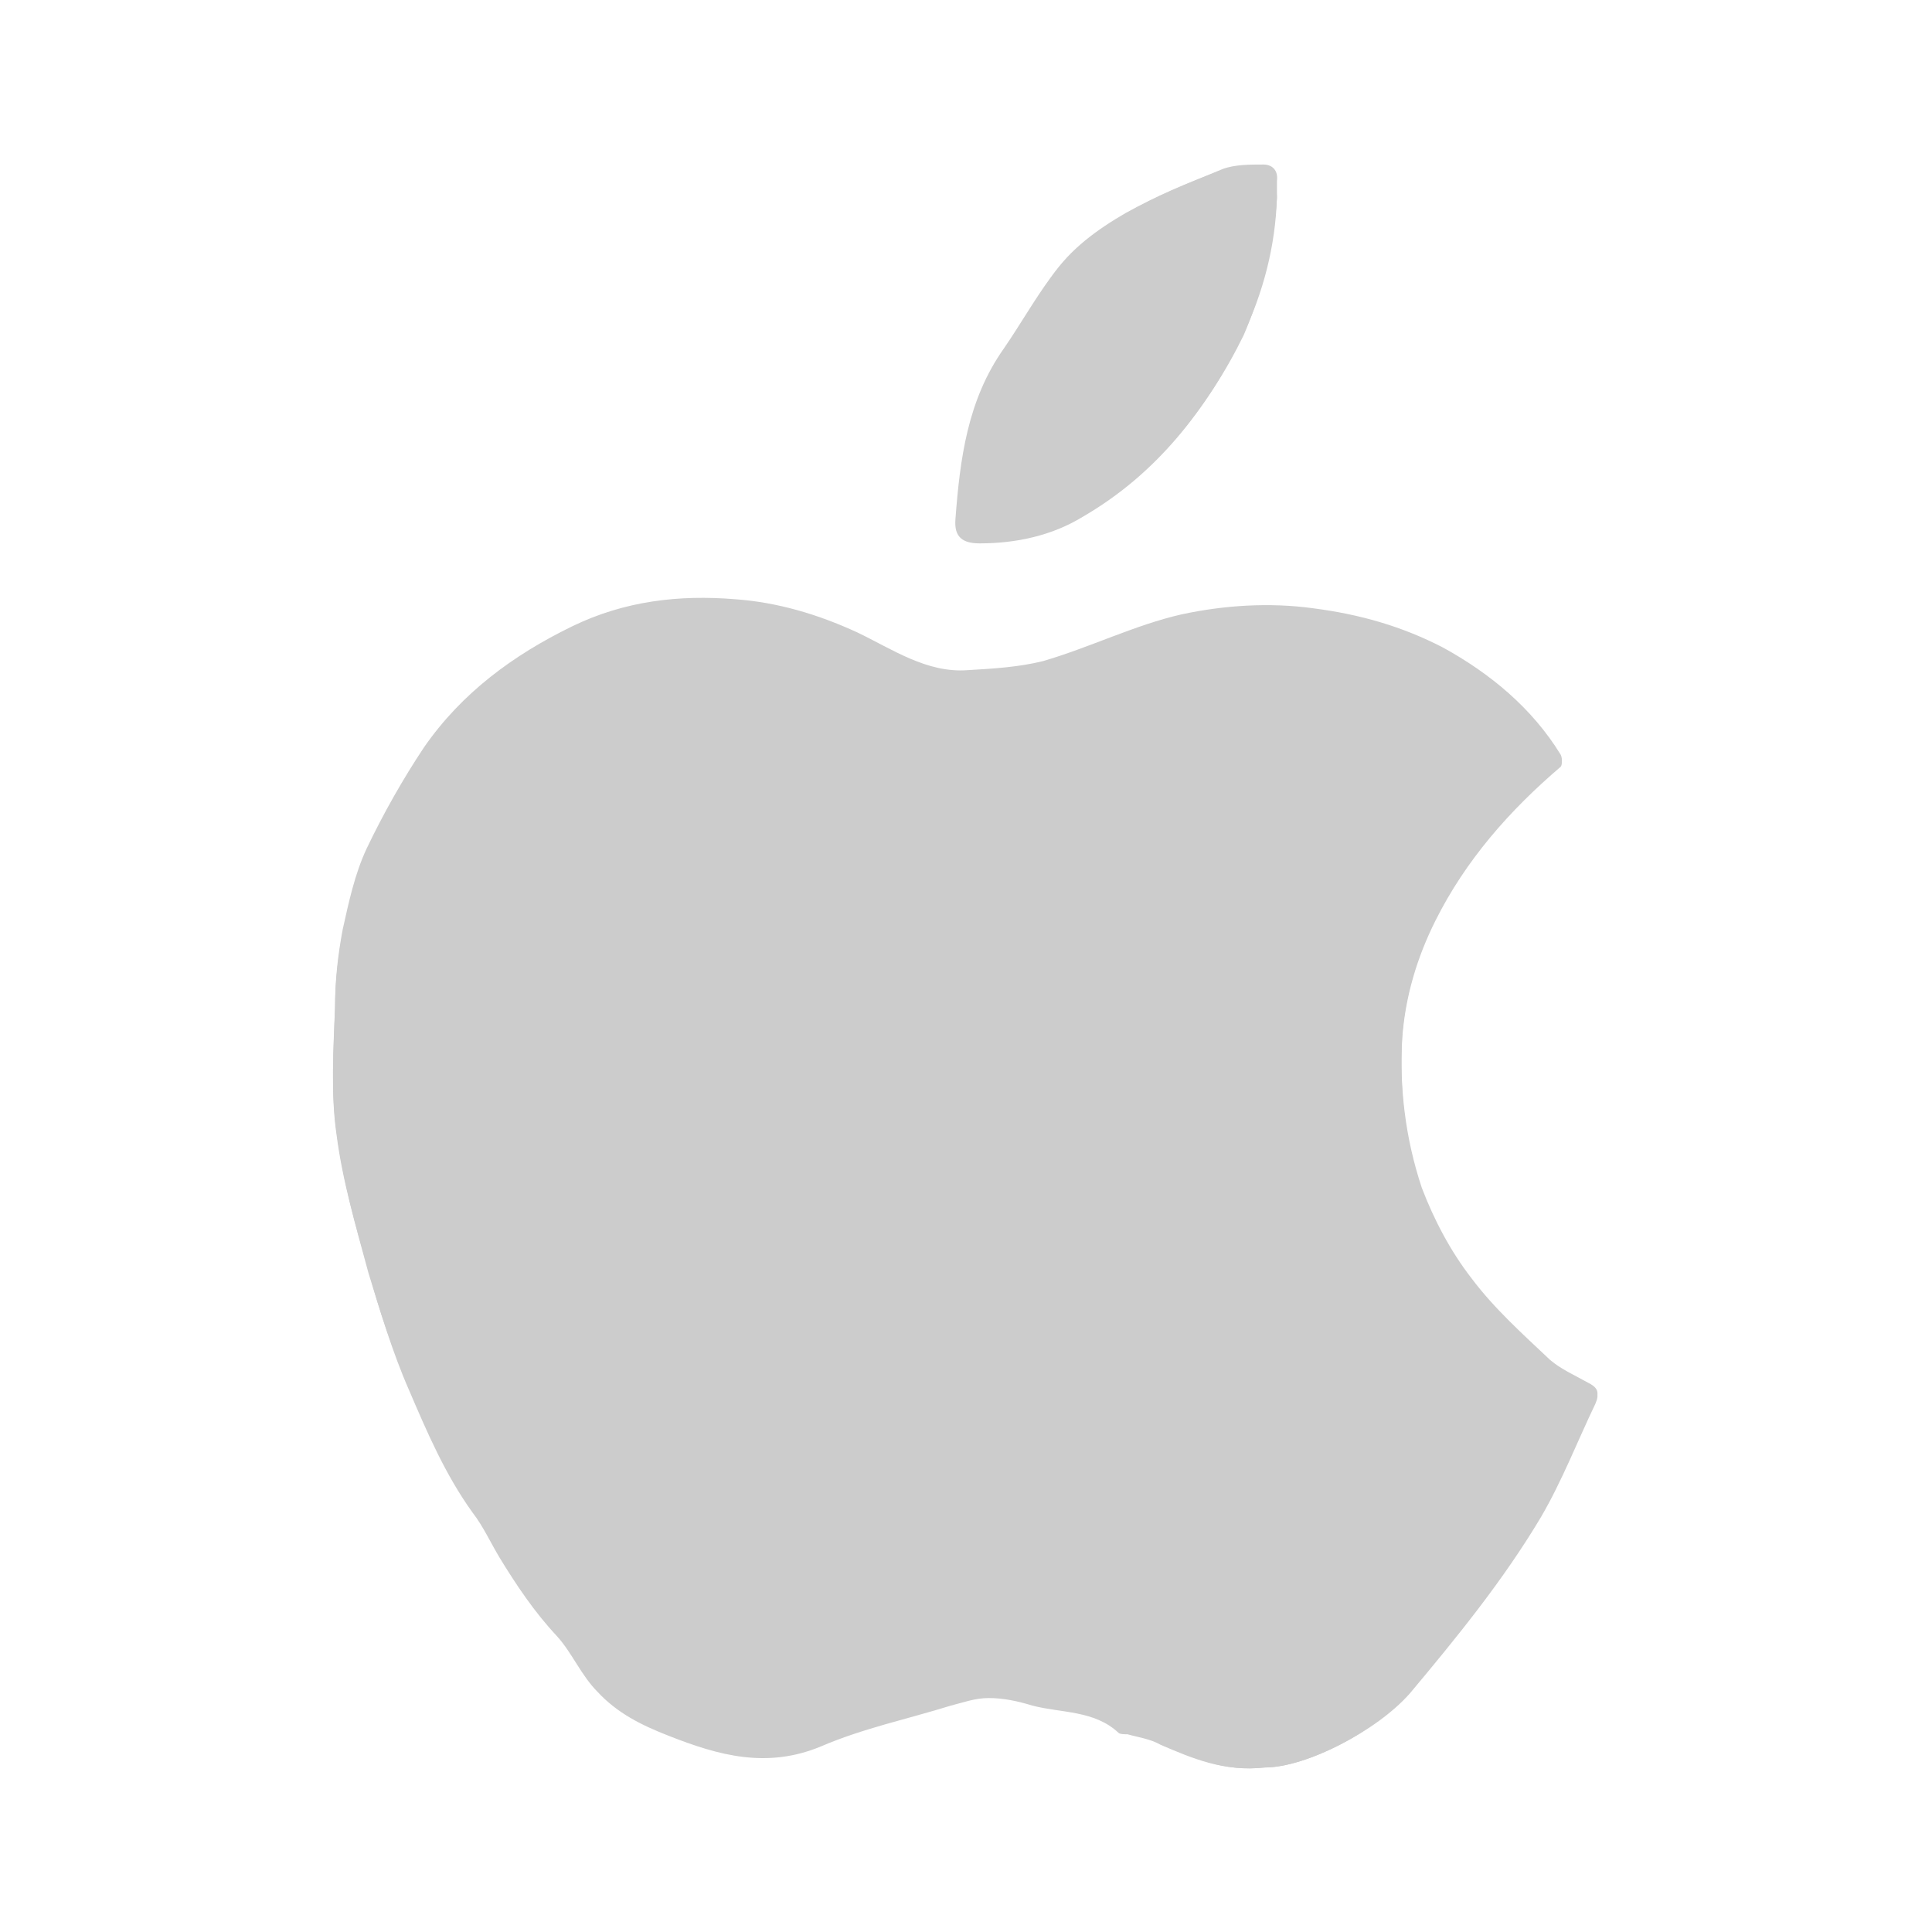 <?xml version="1.0" encoding="utf-8"?>
<!-- Generator: Adobe Illustrator 27.0.1, SVG Export Plug-In . SVG Version: 6.00 Build 0)  -->
<svg version="1.1" id="Laag_1" xmlns="http://www.w3.org/2000/svg" xmlns:xlink="http://www.w3.org/1999/xlink" x="0px" y="0px"
	 viewBox="0 0 128 128" style="enable-background:new 0 0 128 128;" xml:space="preserve">
<style type="text/css">
	.st0{fill:#CCCCCC;}
</style>
<g>
	<path class="st0" d="M83.8,117.1c2.7,0,7.4-2.4,9.6-4.9c3.1-3.7,6.2-7.5,8.7-11.7c1.4-2.4,2.4-5,3.6-7.5c0.3-0.7,0.1-0.9-0.5-1.2
		c-0.9-0.4-1.8-0.8-2.5-1.5c-1.8-1.7-3.7-3.5-5.2-5.4c-1.4-1.8-2.5-3.9-3.3-6c-1.1-3.2-1.5-6.6-1.3-10.1c0.2-2.8,1-5.4,2.2-7.8
		c2-4,4.9-7.3,8.3-10.2c0.1-0.1,0.1-0.5,0-0.6c-1.9-3.1-4.7-5.4-7.8-7.1c-2.6-1.4-5.5-2.3-8.6-2.6c-3-0.3-5.9-0.2-8.7,0.4
		c-3.1,0.7-6.1,2.2-9.2,3.1c-1.6,0.5-3.3,0.5-5,0.6c-2.7,0.2-5-1.4-7.3-2.5c-2.6-1.2-5.3-2-8.1-2.2c-3.7-0.3-7.3,0.1-10.8,1.8
		c-3.9,1.9-7.3,4.5-9.8,8c-1.5,2.1-2.7,4.4-3.8,6.7c-0.8,1.7-1.2,3.6-1.6,5.4c-0.3,1.6-0.5,3.3-0.5,5c-0.1,2.8-0.3,5.7,0.1,8.4
		c0.4,3.1,1.3,6.1,2.1,9.1c0.8,2.6,1.6,5.3,2.7,7.8c1.2,2.8,2.4,5.6,4.2,8.1c0.7,0.9,1.2,2,1.8,3c1.1,1.8,2.3,3.6,3.8,5.2
		c1,1.1,1.6,2.6,2.7,3.7c1.3,1.4,2.9,2.2,4.7,2.9c3.3,1.3,6.5,2.2,10.1,0.7c2.8-1.2,5.7-1.8,8.6-2.7c0.8-0.2,1.6-0.5,2.5-0.5
		c1,0,1.9,0.2,2.9,0.5c1.9,0.5,4.1,0.3,5.7,1.8c0.1,0.1,0.4,0.1,0.6,0.1c0.7,0.2,1.5,0.3,2.2,0.7C79,116.5,81.1,117.4,83.8,117.1z
		 M84.6,13.1c0-0.4,0-0.7,0-1.1c0.1-0.7-0.3-1.1-0.9-1.1c-0.9,0-1.9,0-2.7,0.3c-2.2,0.9-4.4,1.8-6.4,2.9c-1.9,1.1-3.7,2.4-4.9,4.2
		c-1.1,1.6-2,3.2-3.1,4.7c-2.3,3.4-2.8,7.4-3.2,11.3c-0.1,1.2,0.5,1.6,1.6,1.6c2.5,0,4.9-0.6,6.9-1.8c4.7-2.9,8.1-7,10.5-11.9
		C83.6,19.4,84.4,16.3,84.6,13.1z"/>
	<path class="st0" d="M83.8,117.1c-2.7,0.3-4.8-0.6-6.9-1.7c-0.7-0.3-1.4-0.5-2.2-0.7c-0.2-0.1-0.5,0-0.6-0.1
		c-1.6-1.6-3.8-1.3-5.7-1.8c-0.9-0.2-1.9-0.5-2.9-0.5c-0.8,0-1.7,0.3-2.5,0.5c-2.9,0.9-5.9,1.5-8.6,2.7c-3.6,1.5-6.7,0.6-10.1-0.7
		c-1.8-0.7-3.4-1.5-4.7-2.9c-1-1.1-1.6-2.6-2.7-3.7c-1.5-1.6-2.7-3.4-3.8-5.2c-0.6-1-1.1-2.1-1.8-3c-1.8-2.5-3-5.3-4.2-8.1
		c-1.1-2.5-2-5.1-2.7-7.8c-0.9-3-1.7-6-2.1-9.1c-0.4-2.8-0.2-5.6-0.1-8.4c0-1.7,0.2-3.4,0.5-5c0.4-1.8,0.8-3.7,1.6-5.4
		c1.1-2.3,2.4-4.6,3.8-6.7c2.5-3.6,5.9-6.1,9.8-8c3.5-1.7,7.1-2.1,10.8-1.8c2.8,0.2,5.5,1,8.1,2.2c2.3,1.1,4.6,2.7,7.3,2.5
		c1.7-0.1,3.4-0.2,5-0.6c3.1-0.9,6.1-2.4,9.2-3.1c2.8-0.6,5.8-0.8,8.7-0.4c3.1,0.4,5.9,1.2,8.6,2.6c3.1,1.7,5.9,4,7.8,7.1
		c0.1,0.2,0.1,0.5,0,0.6c-3.5,2.8-6.4,6.1-8.3,10.2c-1.2,2.5-2,5.1-2.2,7.8c-0.2,3.4,0.2,6.8,1.3,10.1c0.8,2.1,1.9,4.2,3.3,6
		c1.5,2,3.4,3.7,5.2,5.4c0.7,0.6,1.6,1,2.5,1.5c0.6,0.3,0.8,0.6,0.5,1.2c-1.2,2.5-2.2,5.1-3.6,7.5c-2.4,4.2-5.5,8-8.7,11.7
		C91.3,114.7,86.5,117.1,83.8,117.1z"/>
	<path class="st0" d="M84.6,13.1c-0.1,3.2-0.9,6.3-2.3,9.2c-2.4,4.9-5.7,9.1-10.5,11.9c-2.1,1.3-4.5,1.8-6.9,1.8
		c-1.1,0-1.7-0.4-1.6-1.6c0.3-4,0.8-7.9,3.2-11.3c1.1-1.6,2-3.2,3.1-4.7c1.3-1.8,3.1-3.1,4.9-4.2c2-1.2,4.2-2.1,6.4-2.9
		c0.8-0.3,1.8-0.3,2.7-0.3c0.7,0,1,0.4,0.9,1.1C84.5,12.3,84.6,12.7,84.6,13.1z"/>
</g>
</svg>
